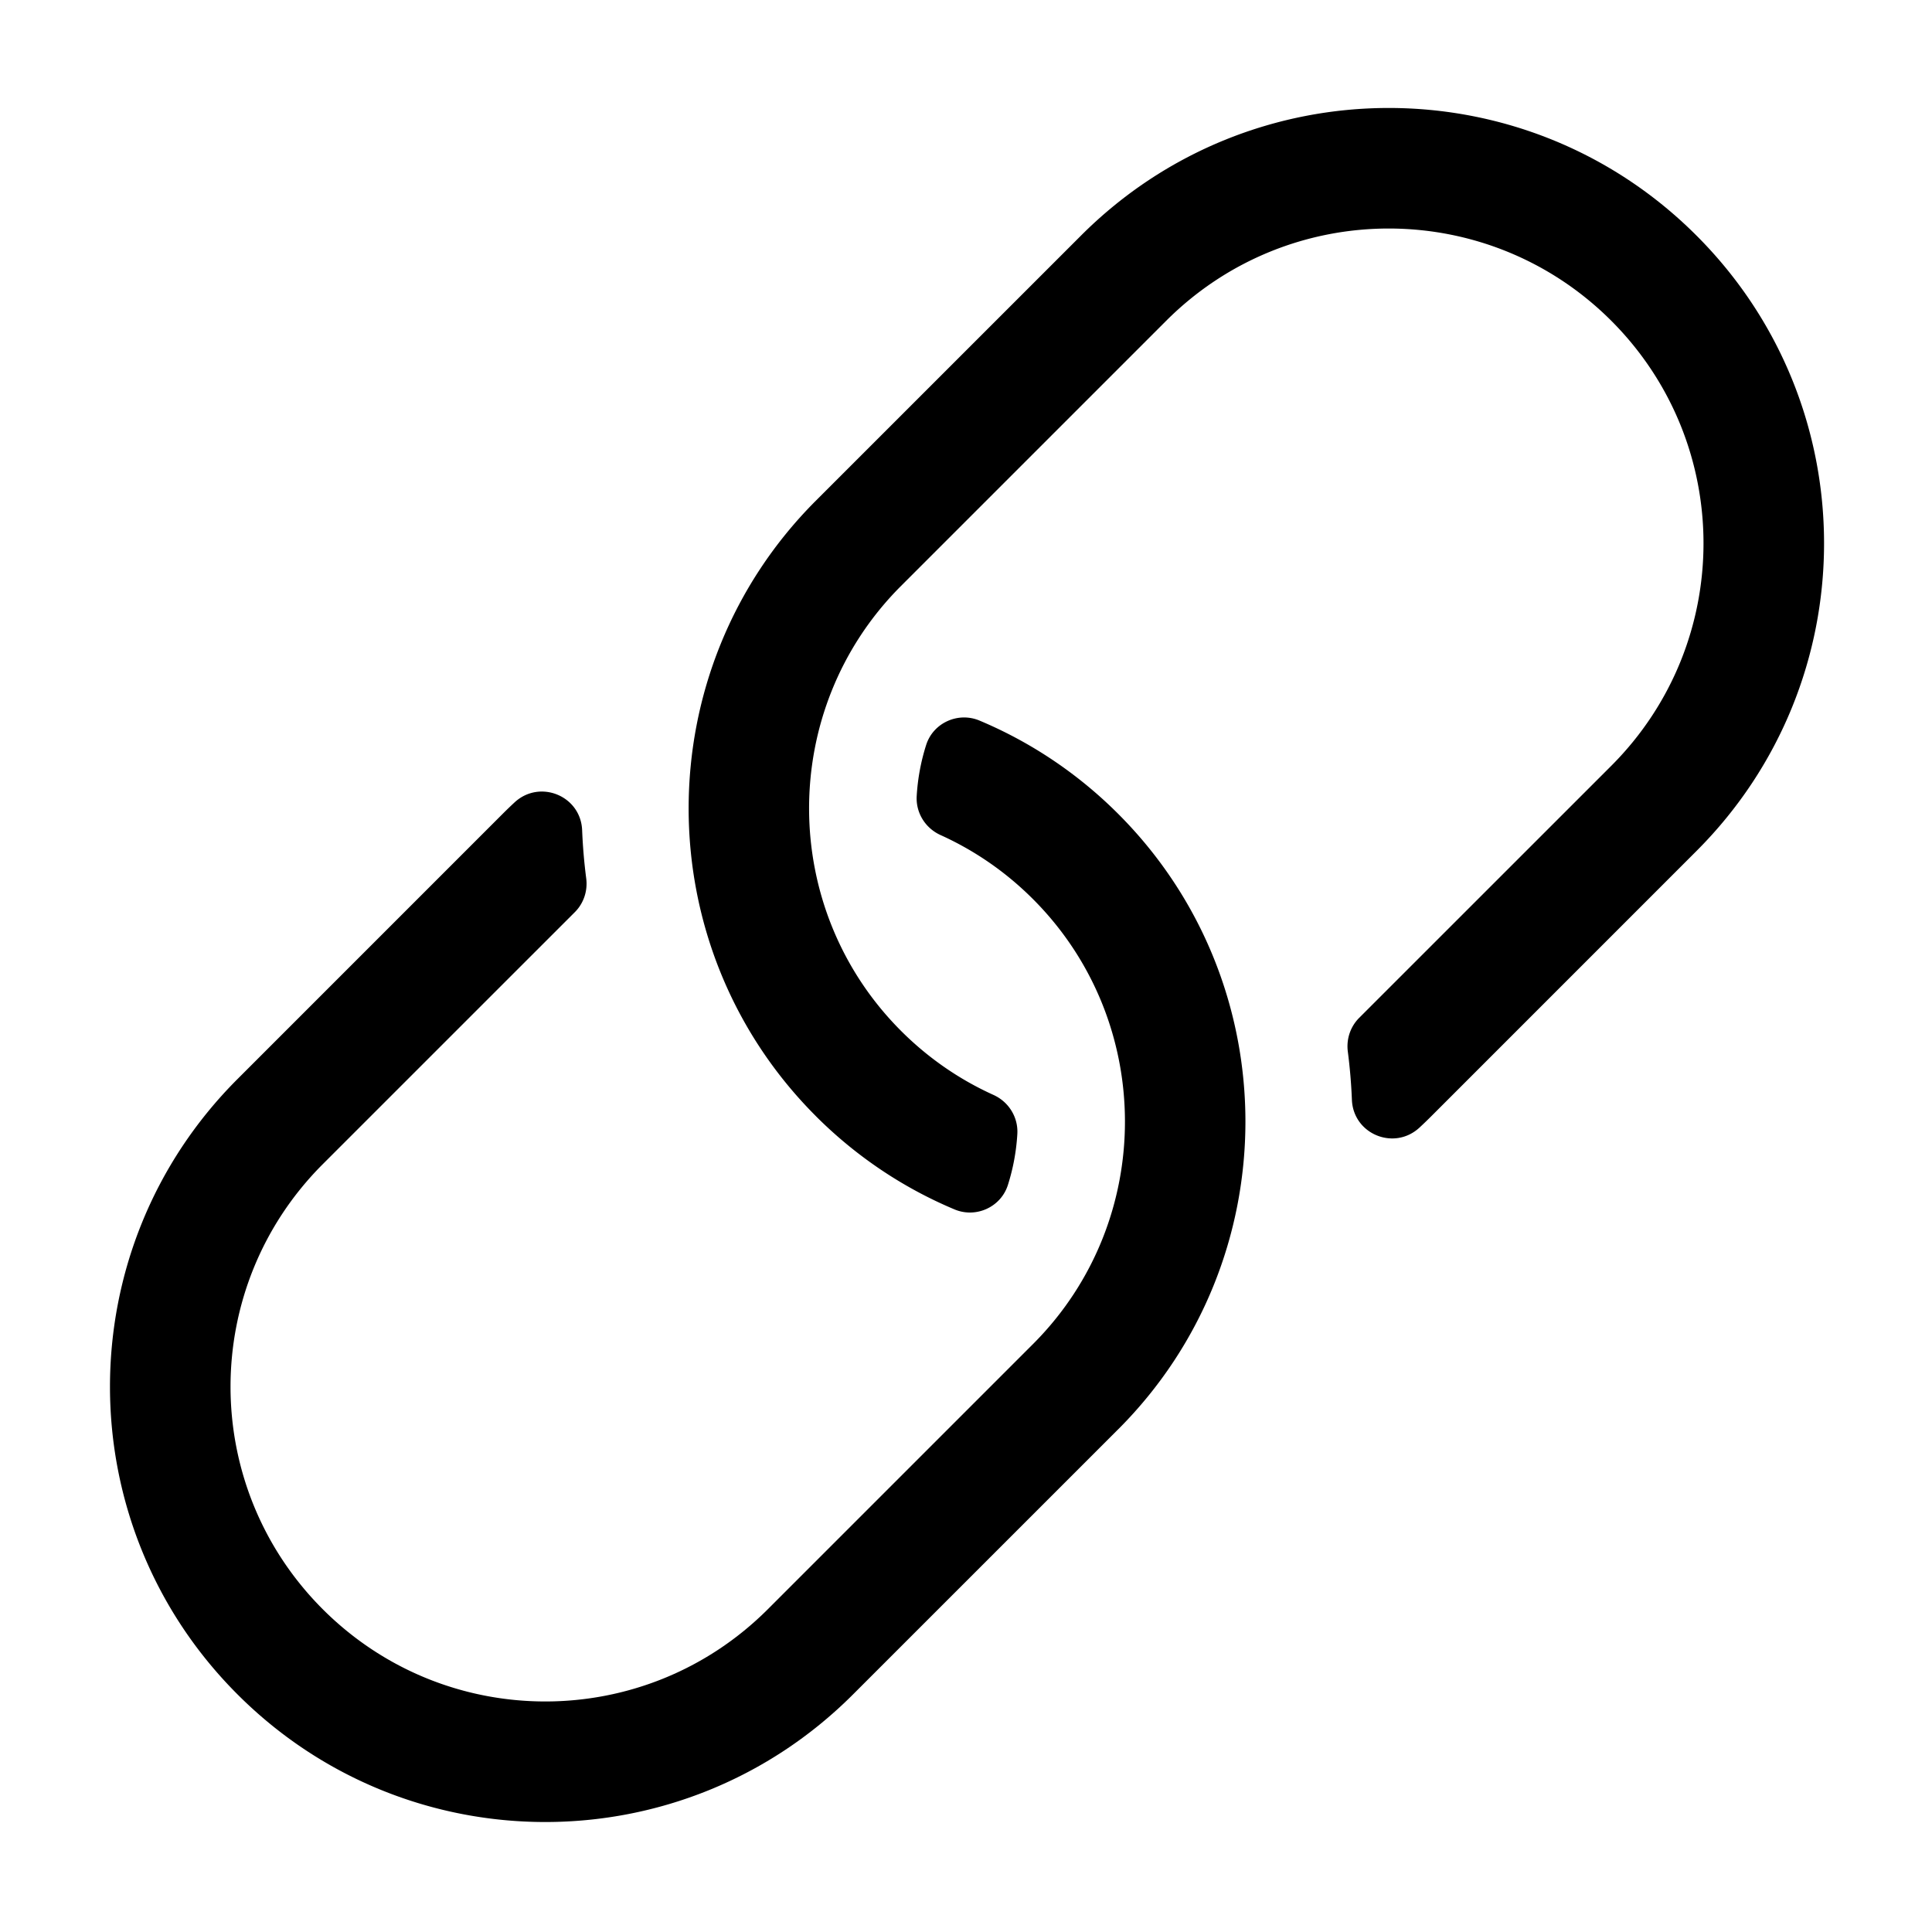 <svg width="128" height="128" version="1.1" viewBox="0 0 128 128" xmlns="http://www.w3.org/2000/svg"><style type="text/css">.Line{fill:#000000;}</style><path class="Line" d="m74.08 94.697-17.566 17.564c-11.262 11.267-29.507 11.273-40.775 0-11.267-11.262-11.273-29.507 0-40.775l17.564-17.566a29.462 29.462 0 0 1 0.783-0.755c1.675-1.554 4.391-0.444 4.482 1.838 0.043 1.066 0.133 2.131 0.27 3.19 0.107 0.824-0.165 1.652-0.753 2.239-3.655 3.653-16.666 16.663-16.701 16.698-8.148 8.153-8.147 21.334 0 29.486 8.153 8.148 21.334 8.147 29.486 0l17.646-17.646c8.051-8.134 8.016-21.308-0.082-29.406-1.822-1.822-3.898-3.234-6.118-4.238-1.013-0.458-1.647-1.479-1.582-2.588a13.795 13.795 0 0 1 0.627-3.384c0.466-1.464 2.114-2.209 3.531-1.615 3.343 1.403 6.474 3.465 9.19 6.181 11.242 11.243 11.24 29.537 0 40.777zm-20.027-20.75c2.717 2.717 5.847 4.778 9.19 6.181 1.417 0.594 3.064-0.151 3.531-1.615a13.795 13.795 0 0 0 0.627-3.384c0.065-1.11-0.57-2.13-1.582-2.588-2.22-1.004-4.296-2.416-6.118-4.238-8.098-8.098-8.133-21.272-0.082-29.406l17.646-17.646c8.152-8.147 21.333-8.148 29.486 0 8.147 8.152 8.148 21.333 0 29.486-0.035 0.035-13.046 13.045-16.701 16.698-0.588 0.588-0.86 1.415-0.753 2.239a36.187 36.187 0 0 1 0.27 3.19c0.092 2.283 2.808 3.392 4.482 1.838a29.127 29.127 0 0 0 0.783-0.755l17.564-17.566c11.273-11.268 11.267-29.513 0-40.775-11.268-11.273-29.513-11.267-40.775 0l-17.566 17.564c-11.24 11.241-11.242 29.535 0 40.777z"/></svg>
